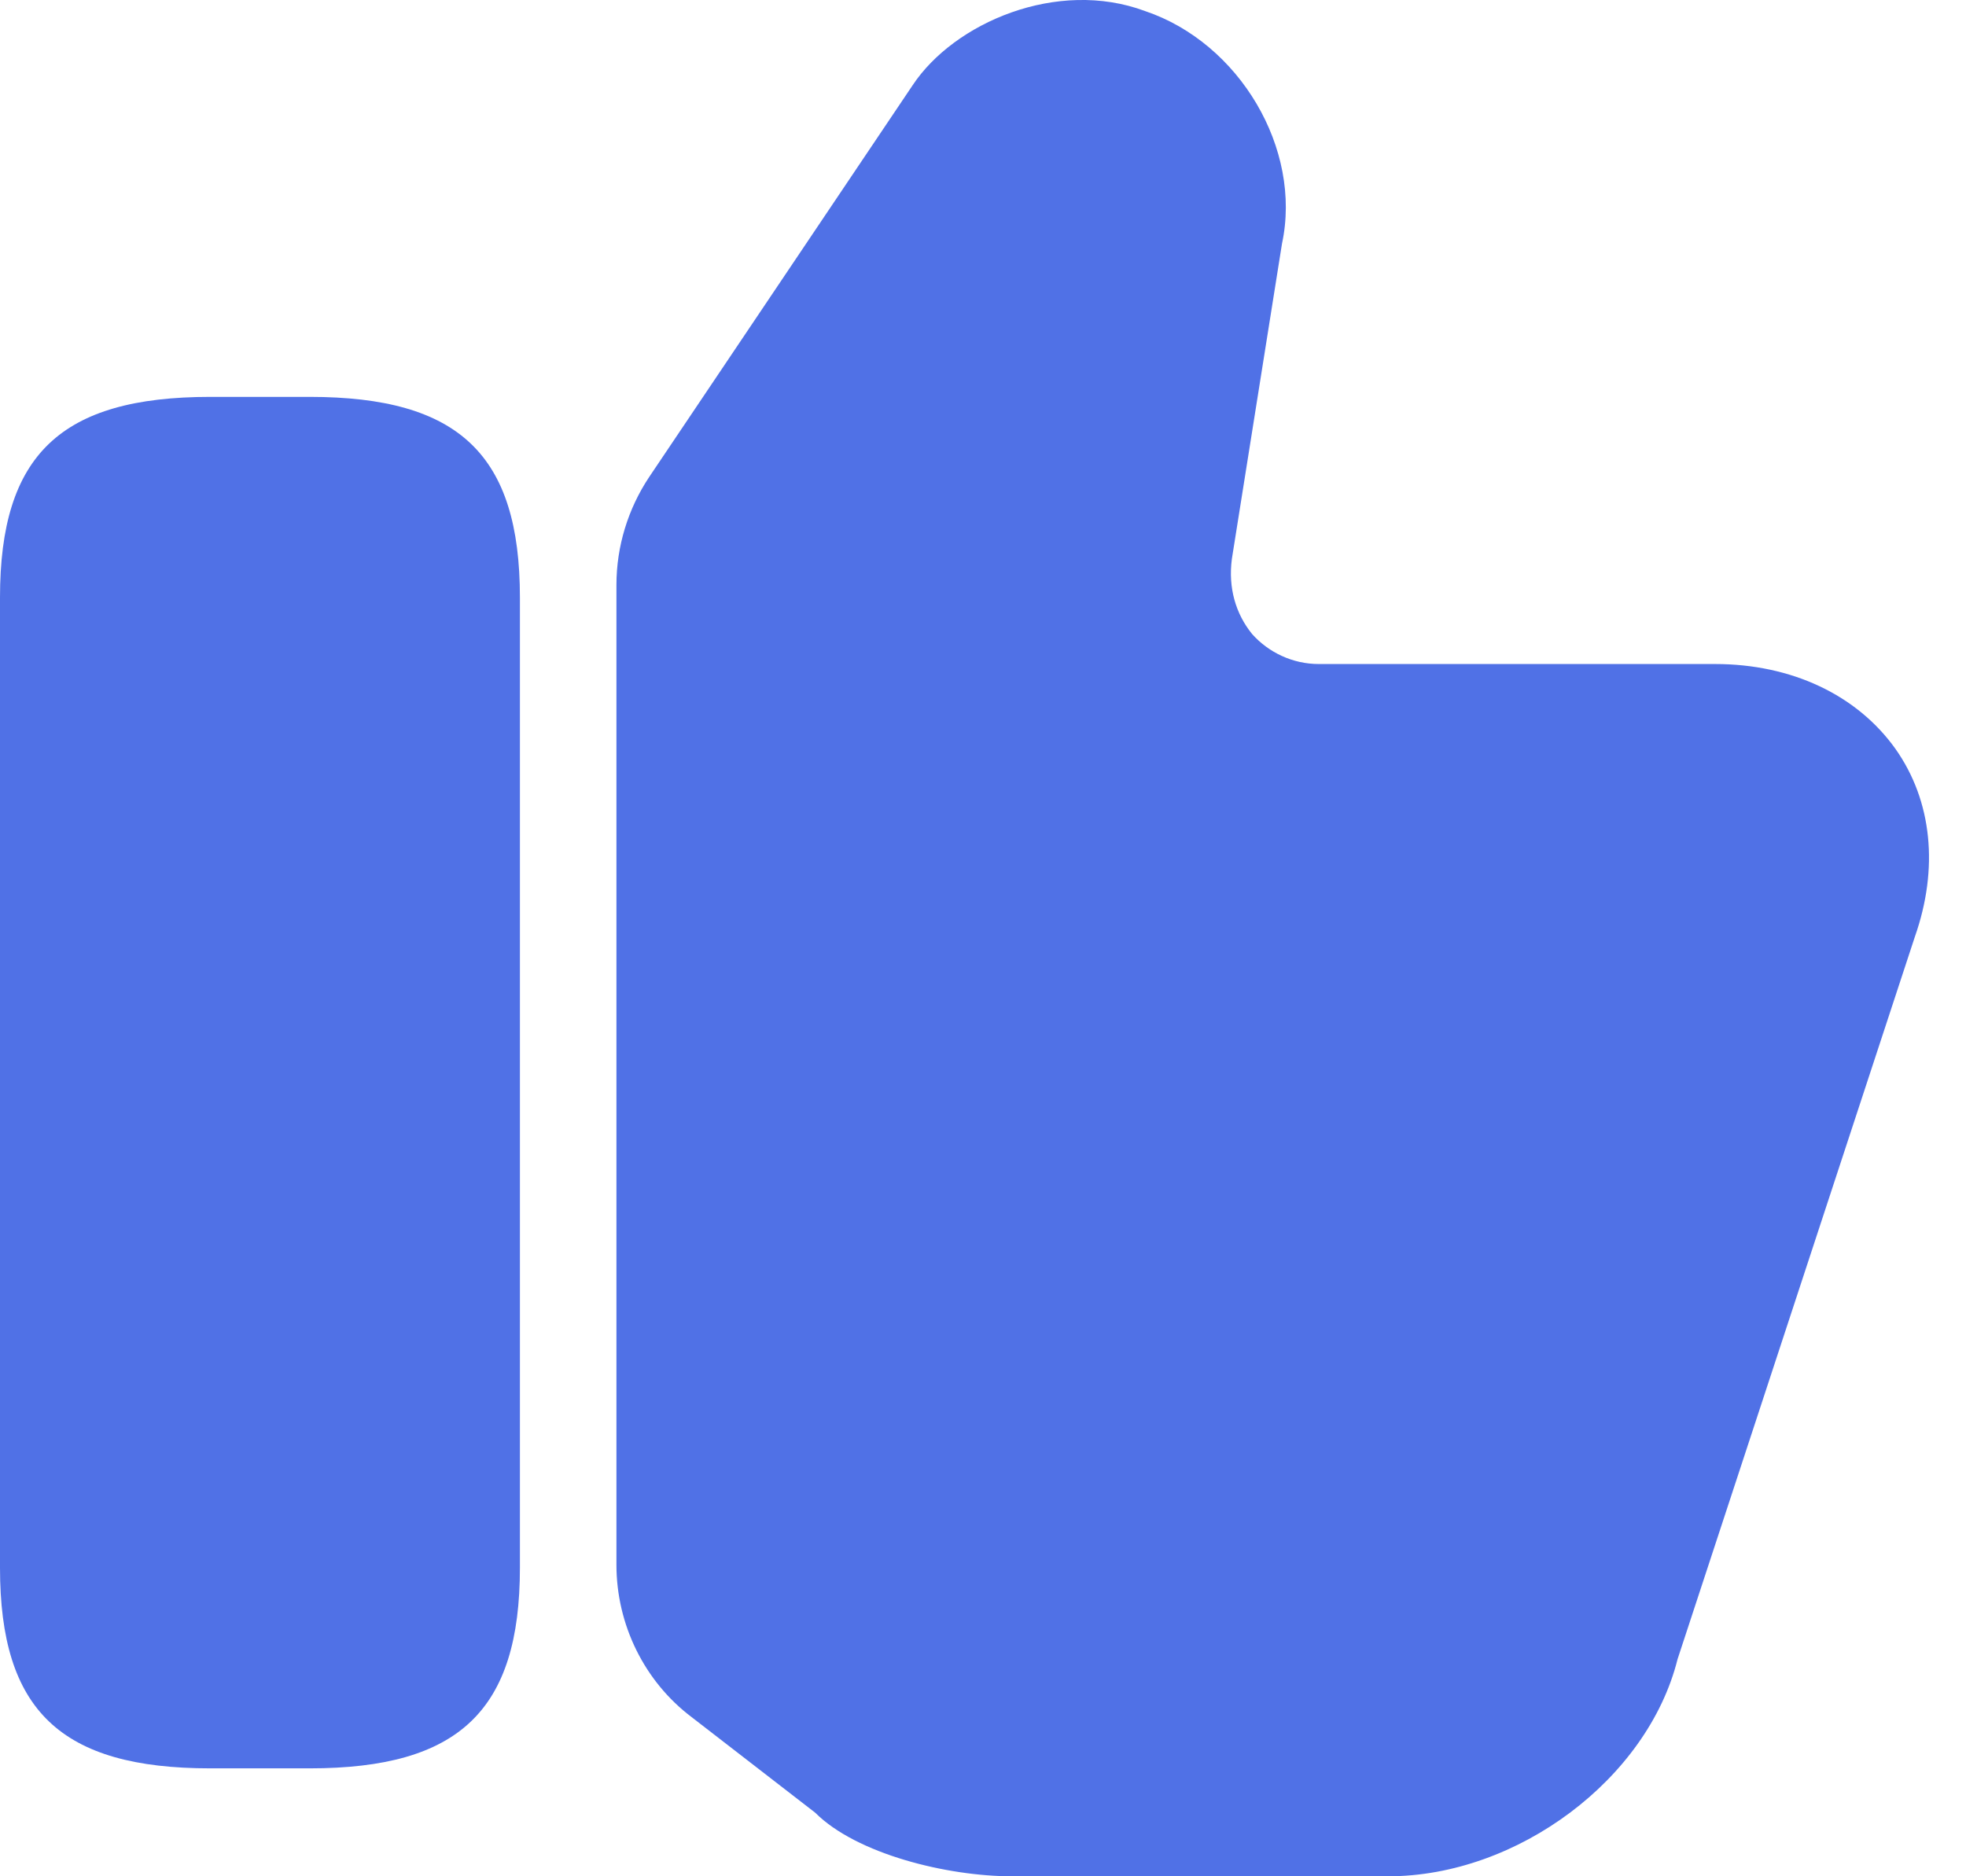 <svg viewBox="0 0 22 21" fill="none" xmlns="http://www.w3.org/2000/svg">
<path d="M6.898 17.514V6.547C6.898 6.115 7.028 5.694 7.265 5.338L10.212 0.955C10.676 0.254 11.831 -0.243 12.814 0.124C13.871 0.48 14.573 1.668 14.346 2.726L13.785 6.255C13.742 6.579 13.828 6.871 14.012 7.097C14.195 7.302 14.465 7.432 14.757 7.432H19.193C20.046 7.432 20.78 7.777 21.211 8.382C21.622 8.965 21.697 9.72 21.427 10.487L18.772 18.571C18.437 19.91 16.98 21 15.534 21H11.324C10.601 21 9.586 20.752 9.122 20.288L7.74 19.219C7.211 18.82 6.898 18.183 6.898 17.514Z" fill="#5071E6"/>
<path d="M3.465 4.442H2.353C0.68 4.442 0 5.09 0 6.688V17.546C0 19.144 0.68 19.792 2.353 19.792H3.465C5.138 19.792 5.818 19.144 5.818 17.546V6.688C5.818 5.09 5.138 4.442 3.465 4.442Z" fill="#5071E6"/>
</svg>
